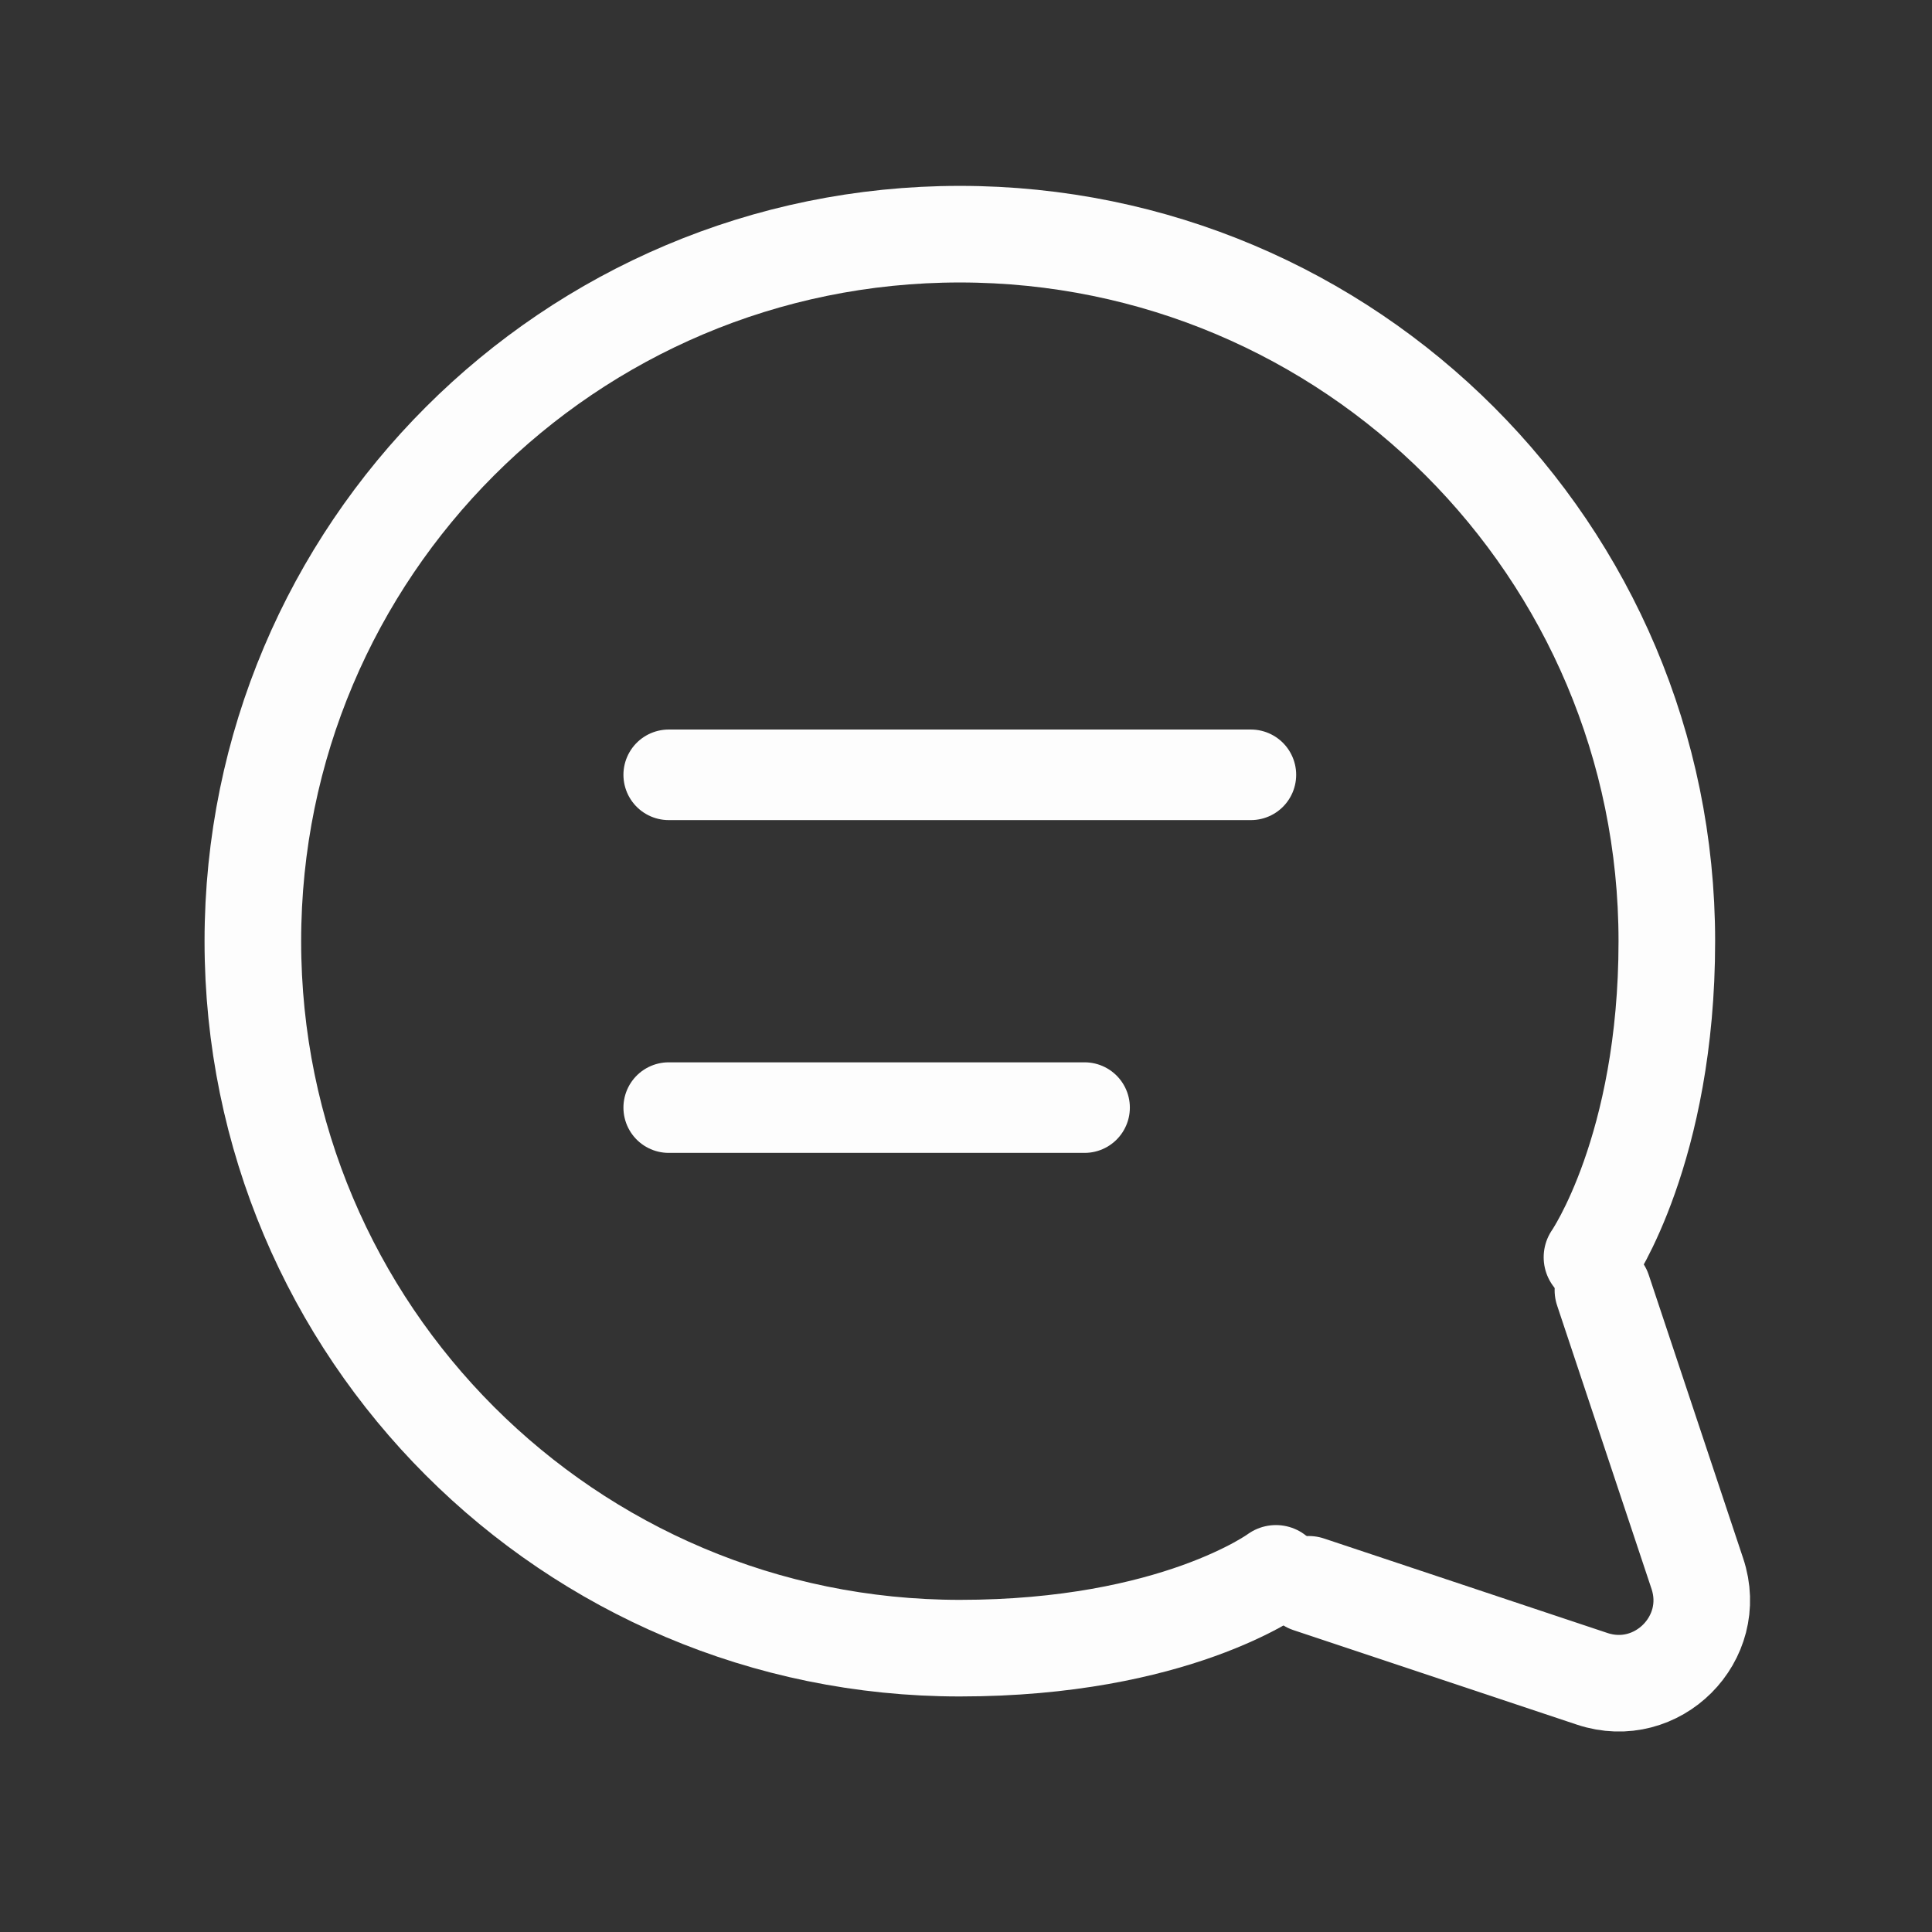 <svg width="24" height="24" viewBox="0 0 24 24" fill="none" xmlns="http://www.w3.org/2000/svg">
<rect x="0" y="0" width="24" height="24" fill="#333333" stroke="none"/>
<g id="Frame 1171275911">
<g id="Group">
<path id="Vector" d="M8.307 9.625H15.539" stroke="#FDFDFD" stroke-width="1.125" stroke-linecap="round" stroke-linejoin="round"/>
<path id="Vector_2" d="M8.307 13.759H13.473" stroke="#FDFDFD" stroke-width="1.125" stroke-linecap="round" stroke-linejoin="round"/>
<path id="Vector_3" d="M19.912 16.027L21.085 19.548C21.355 20.355 20.586 21.124 19.779 20.855L16.258 19.681" stroke="#FDFDFD" stroke-width="1.2" stroke-linecap="round" stroke-linejoin="round"/>
<path id="Vector_4" d="M15.85 19.545C15.85 19.545 14.594 20.474 11.923 20.474C7.073 20.474 3.141 16.542 3.141 11.692C3.141 6.841 7.073 2.909 11.923 2.909C16.774 2.909 20.706 6.841 20.706 11.692C20.706 14.275 19.776 15.618 19.776 15.618" stroke="#FDFDFD" stroke-width="1.2" stroke-linecap="round" stroke-linejoin="round"/>
</g>
</g>
</svg>

